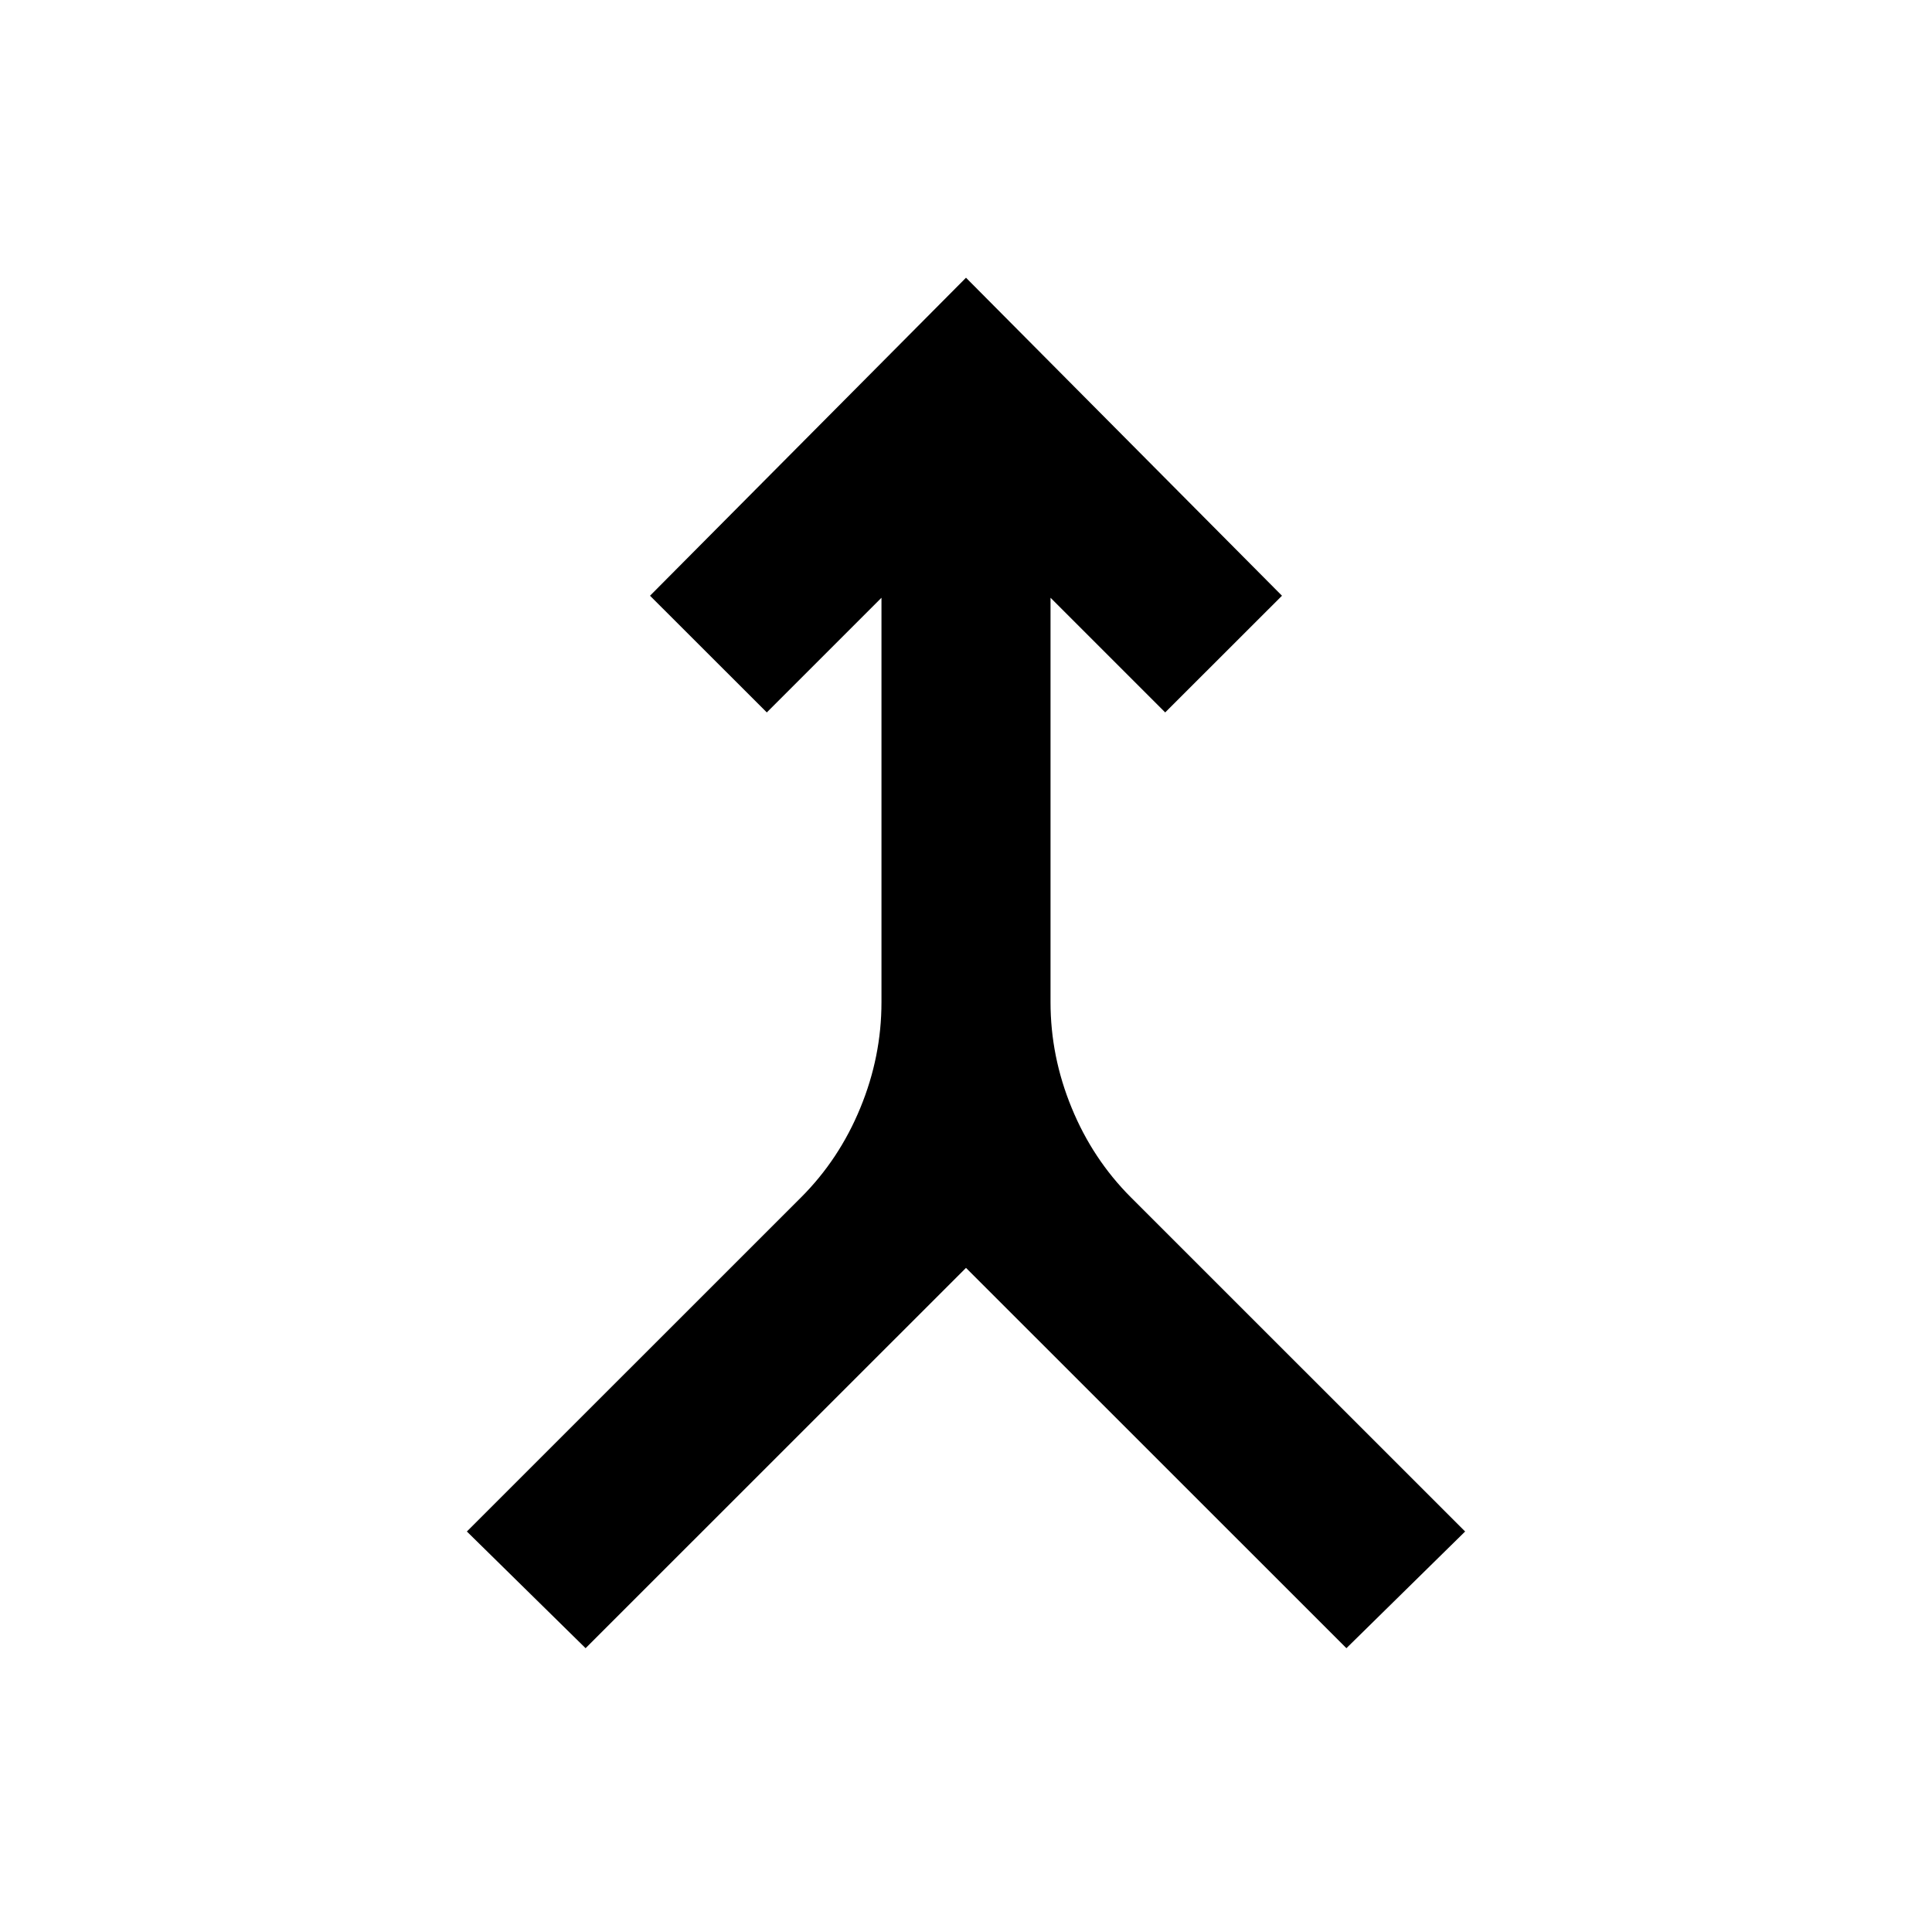 <svg xmlns="http://www.w3.org/2000/svg" height="20" width="20"><path d="m6.062 17.062-1.229-1.208 3.459-3.458q.396-.396.614-.927.219-.531.219-1.094V6.188L7.938 7.375 6.729 6.167 10 2.875l3.271 3.292-1.209 1.208-1.187-1.187v4.187q0 .563.219 1.094.218.531.614.927l3.459 3.458-1.229 1.208L10 13.125Z"/></svg>